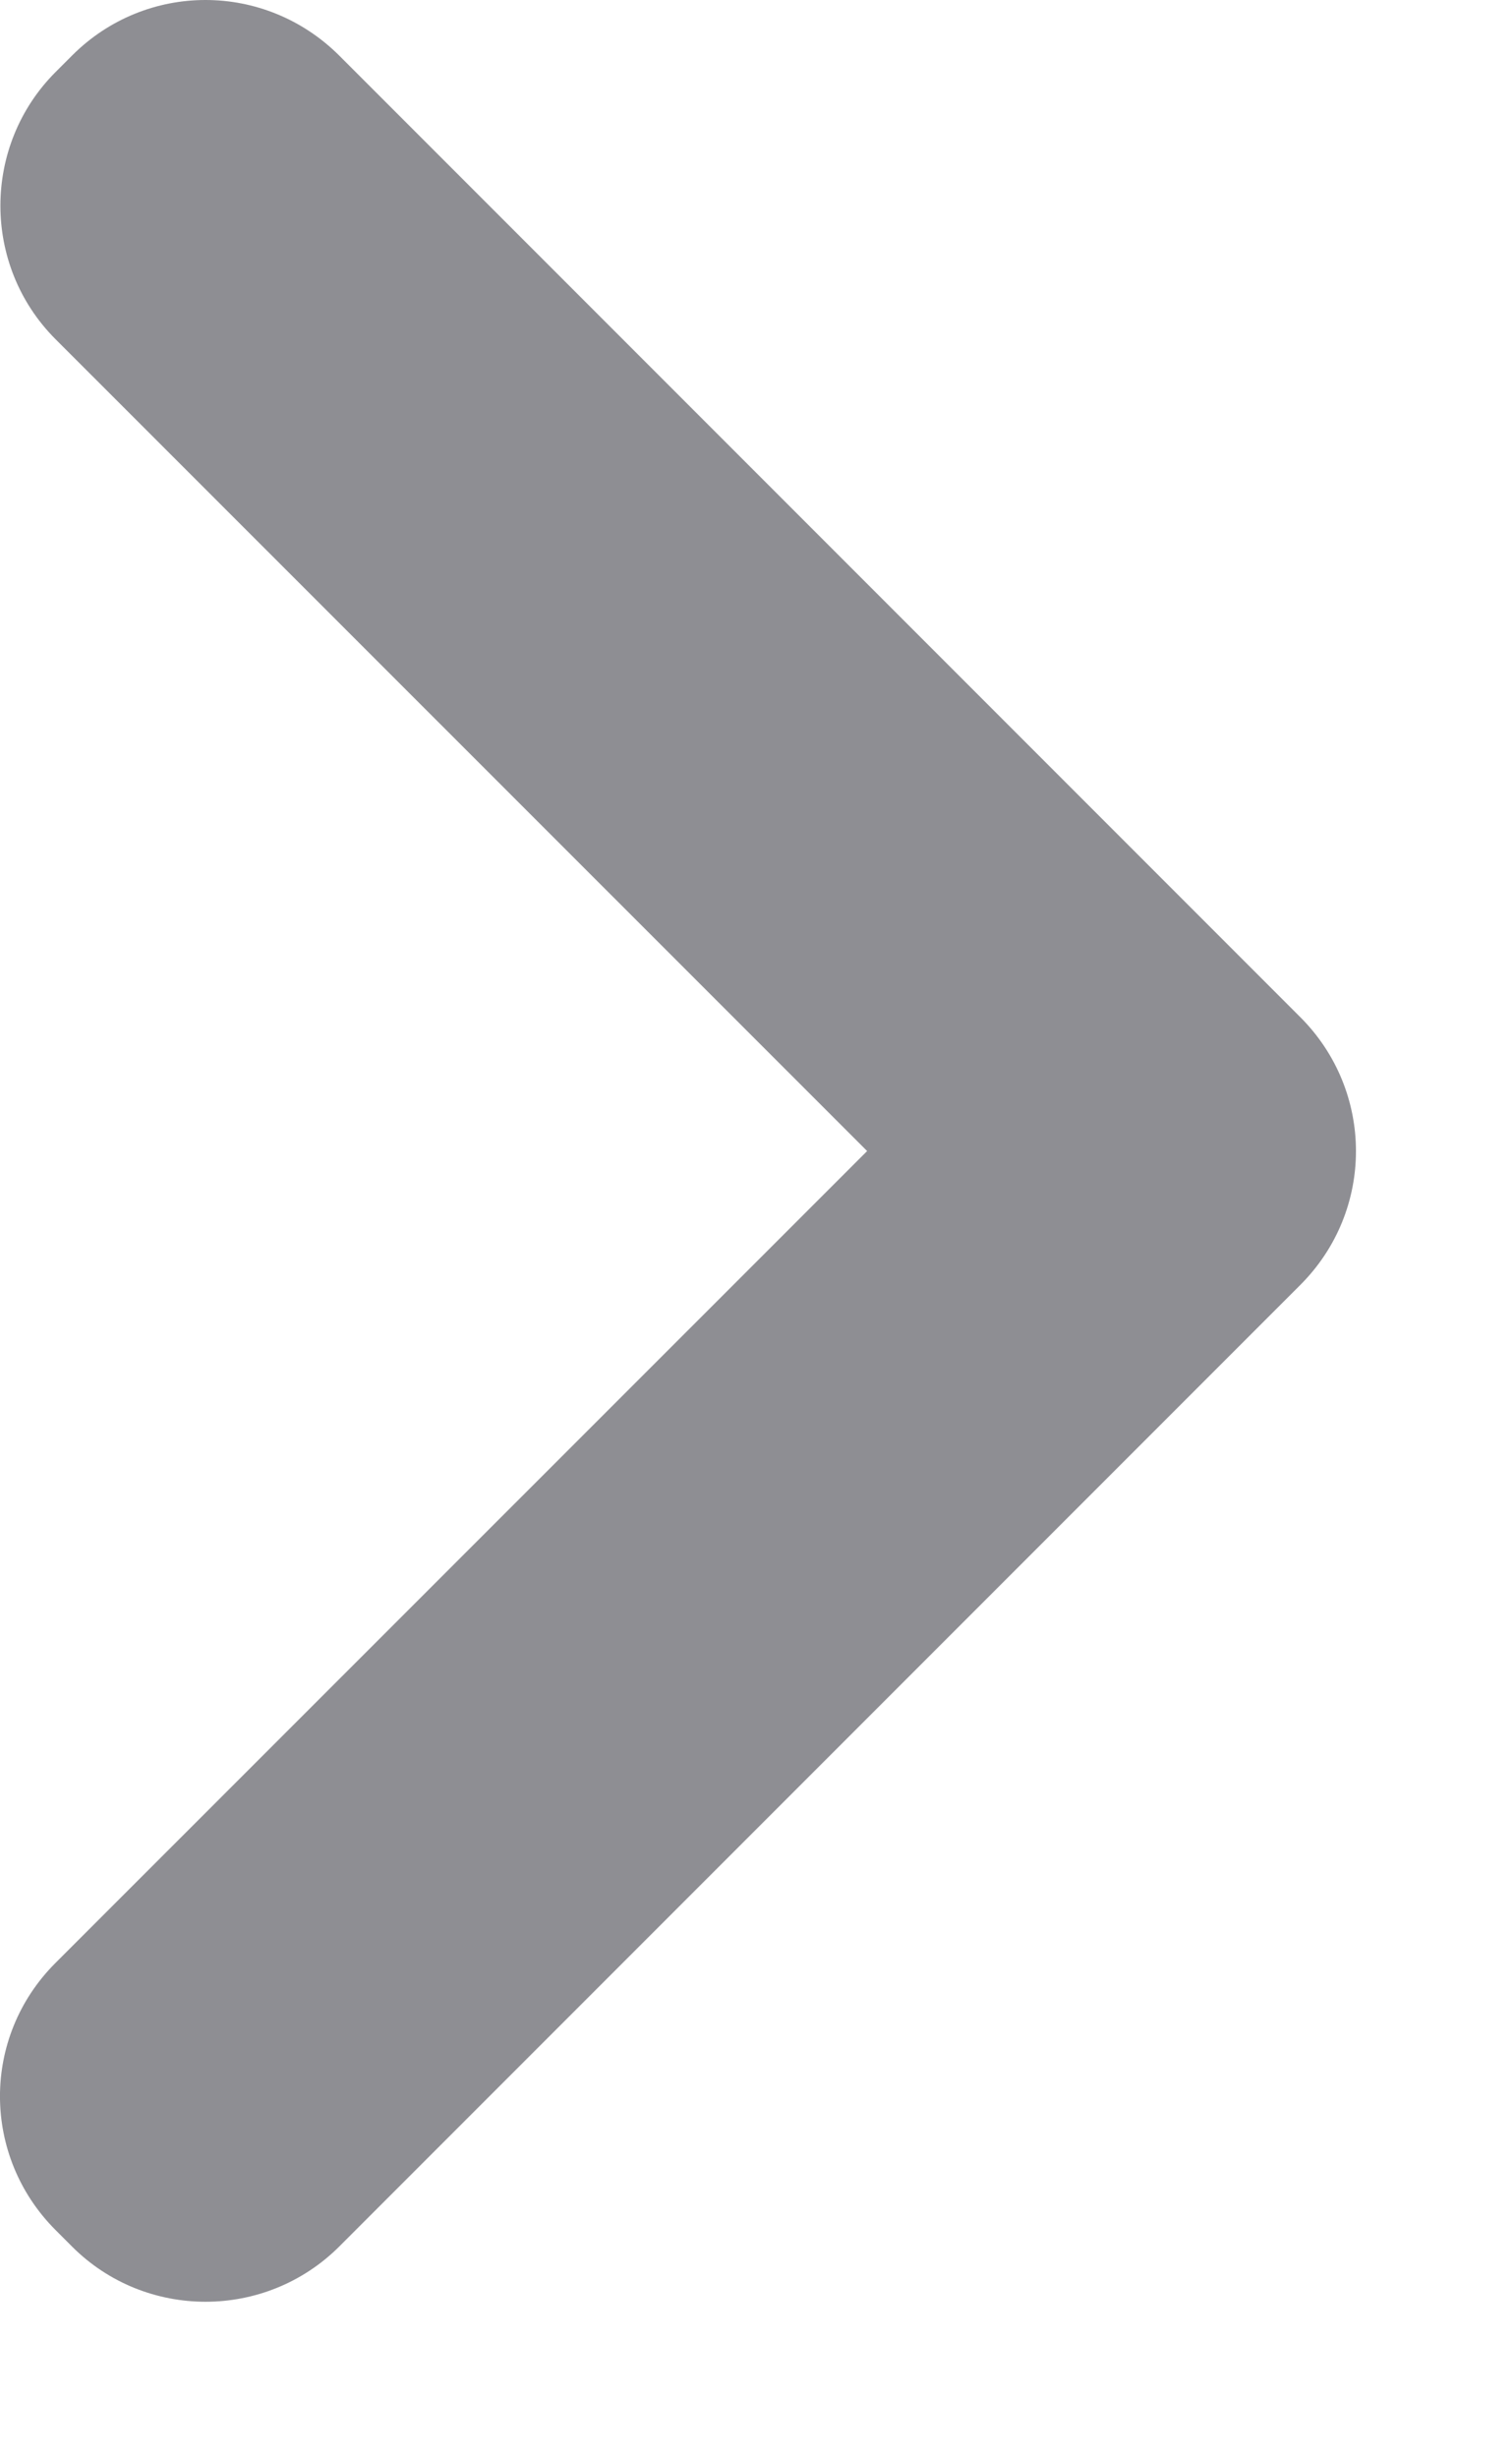 <svg width="8" height="13" viewBox="0 0 8 13" fill="none" xmlns="http://www.w3.org/2000/svg">
<path d="M0.293 1.793C-0.096 1.403 -0.094 0.769 0.294 0.381L0.382 0.293C0.772 -0.097 1.401 -0.099 1.796 0.295L6.88 5.379C7.271 5.77 7.274 6.401 6.88 6.795L1.796 11.879C1.405 12.27 0.77 12.269 0.382 11.881L0.294 11.793C-0.096 11.403 -0.1 10.774 0.293 10.381L4.588 6.087L0.293 1.793Z" fill="#8E8E93"/>
</svg>
